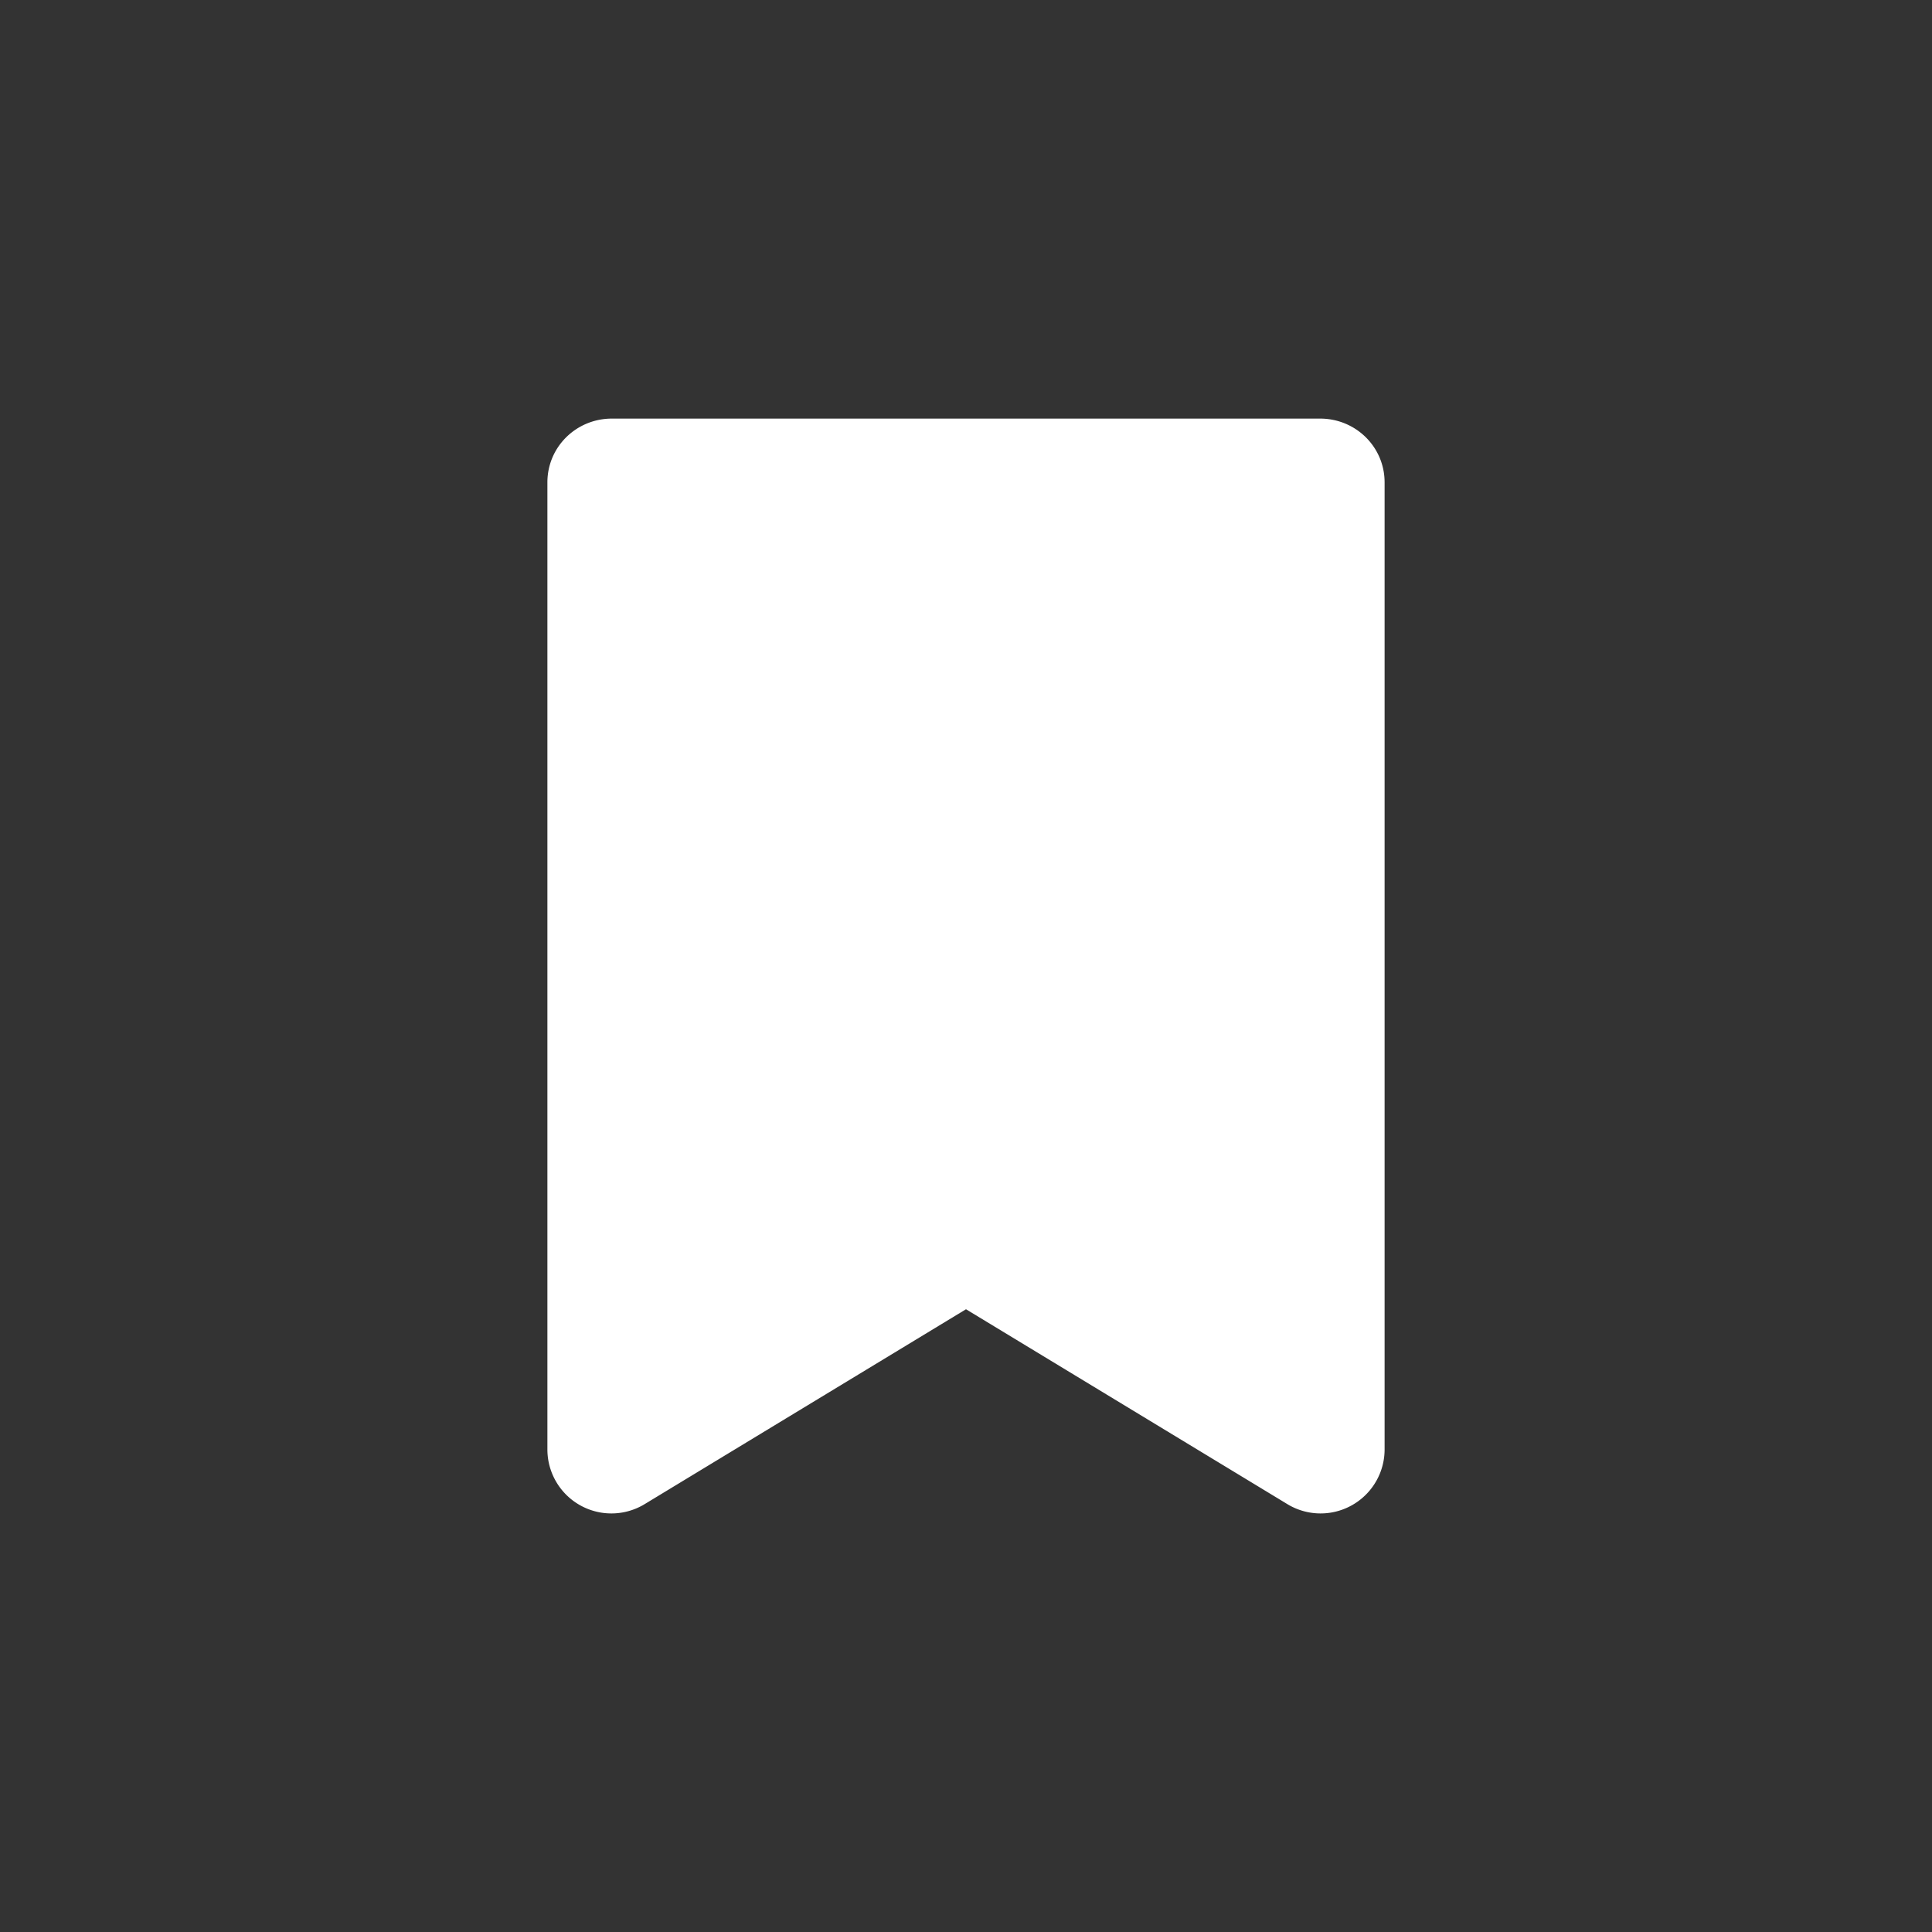 <svg xmlns="http://www.w3.org/2000/svg" width="30" height="30"><rect width="100%" height="100%" fill="#333333" stroke="none"/><g fill="none" fill-rule="evenodd"><path d="M0 30h30V0H0z"/><path fill="#FFF" d="M21.5 7.49v15.02a.994.994 0 0 1-1.52.84L15 20.33l-4.98 3.02a.994.994 0 0 1-1.52-.839V7.49c0-.552.45-.99 1-.99h11c.55 0 1 .438 1 .99"/></g></svg>
